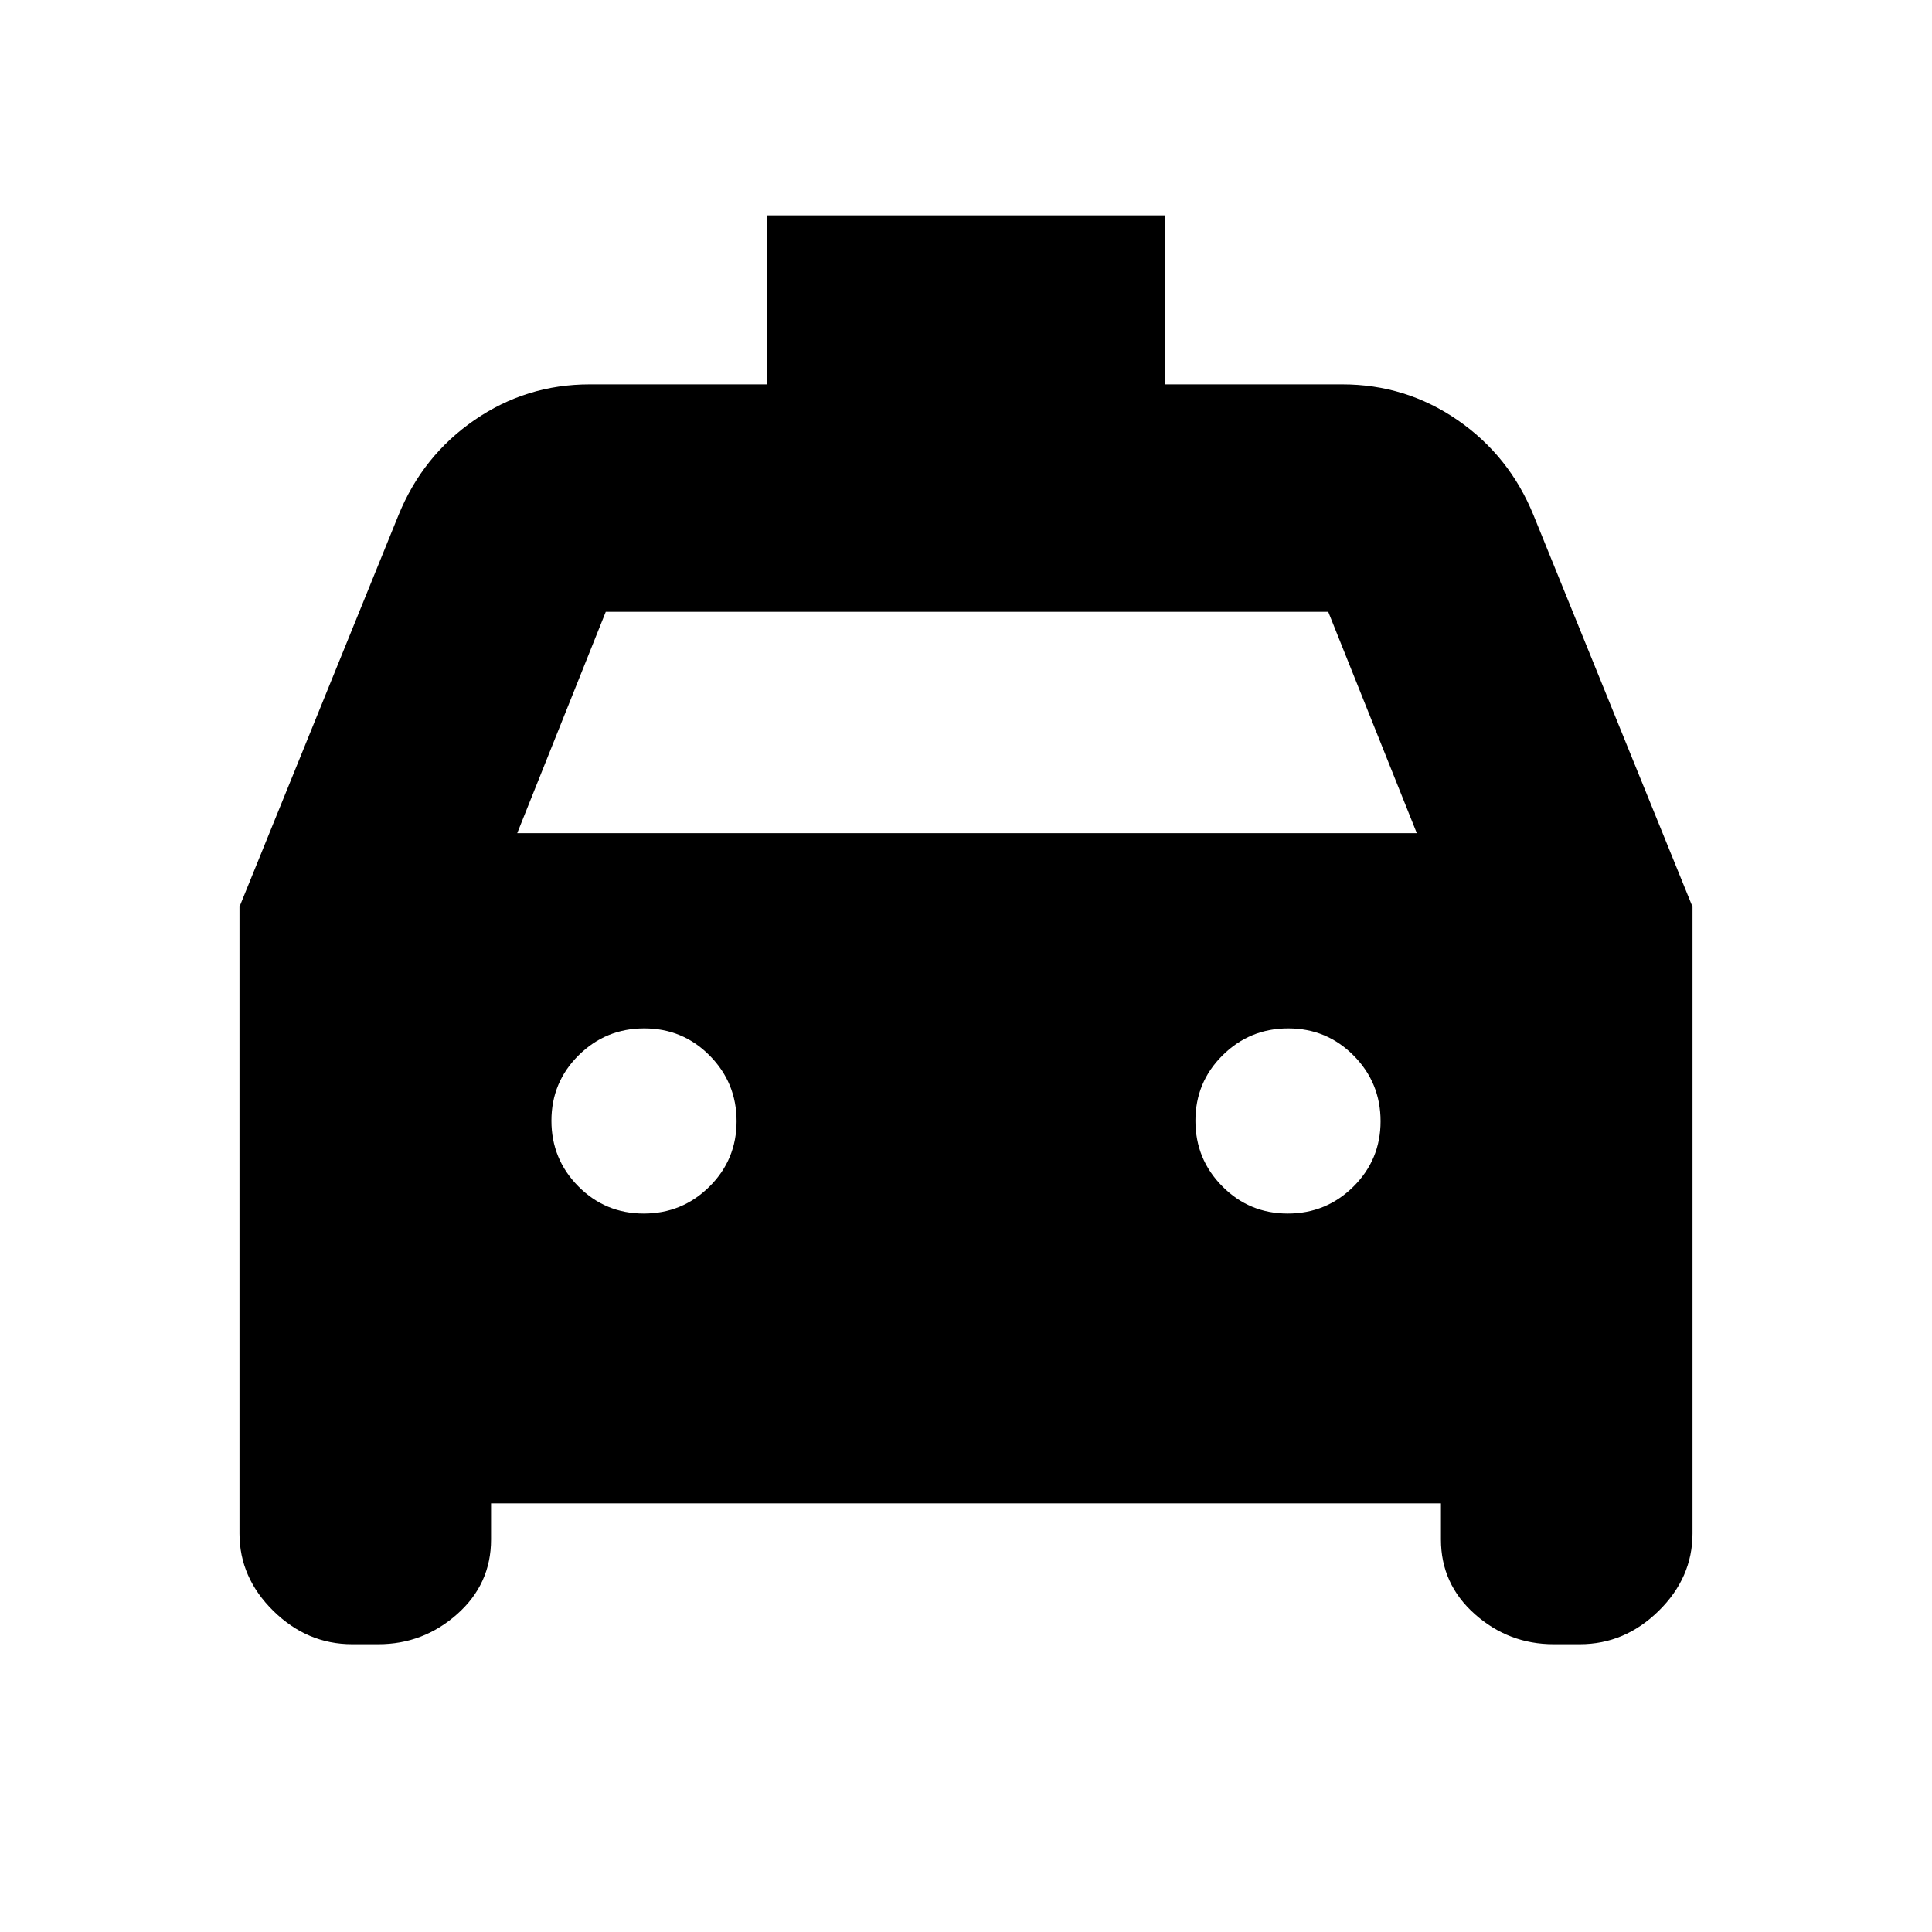 <svg xmlns="http://www.w3.org/2000/svg" height="20" viewBox="0 -960 960 960" width="20"><path d="M244-213v18q0 22.1-16.83 37.05Q210.35-143 188-143h-13q-22.35 0-39.17-16.54Q119-176.07 119-198v-311.43L198-704q12-29.5 37.73-47.25Q261.46-769 293-769h88v-84h198v84h88q31.54 0 57.27 17.75Q750-733.5 762-704l79 194.57V-198q0 21.93-16.82 38.46Q807.35-143 785-143h-13q-22.35 0-39.18-14.95Q716-172.9 716-195v-18H244Zm13-333h447l-44-110H301l-44 110Zm62.88 189q19.12 0 32.62-13.38 13.5-13.38 13.5-32.5 0-19.12-13.38-32.62-13.38-13.5-32.5-13.5-19.12 0-32.62 13.38-13.5 13.38-13.5 32.5 0 19.12 13.38 32.62 13.38 13.5 32.5 13.5Zm320 0q19.12 0 32.62-13.38 13.5-13.38 13.5-32.5 0-19.12-13.38-32.62-13.38-13.5-32.5-13.5-19.12 0-32.62 13.38-13.5 13.38-13.5 32.5 0 19.12 13.38 32.62 13.38 13.5 32.5 13.5Z"/></svg>